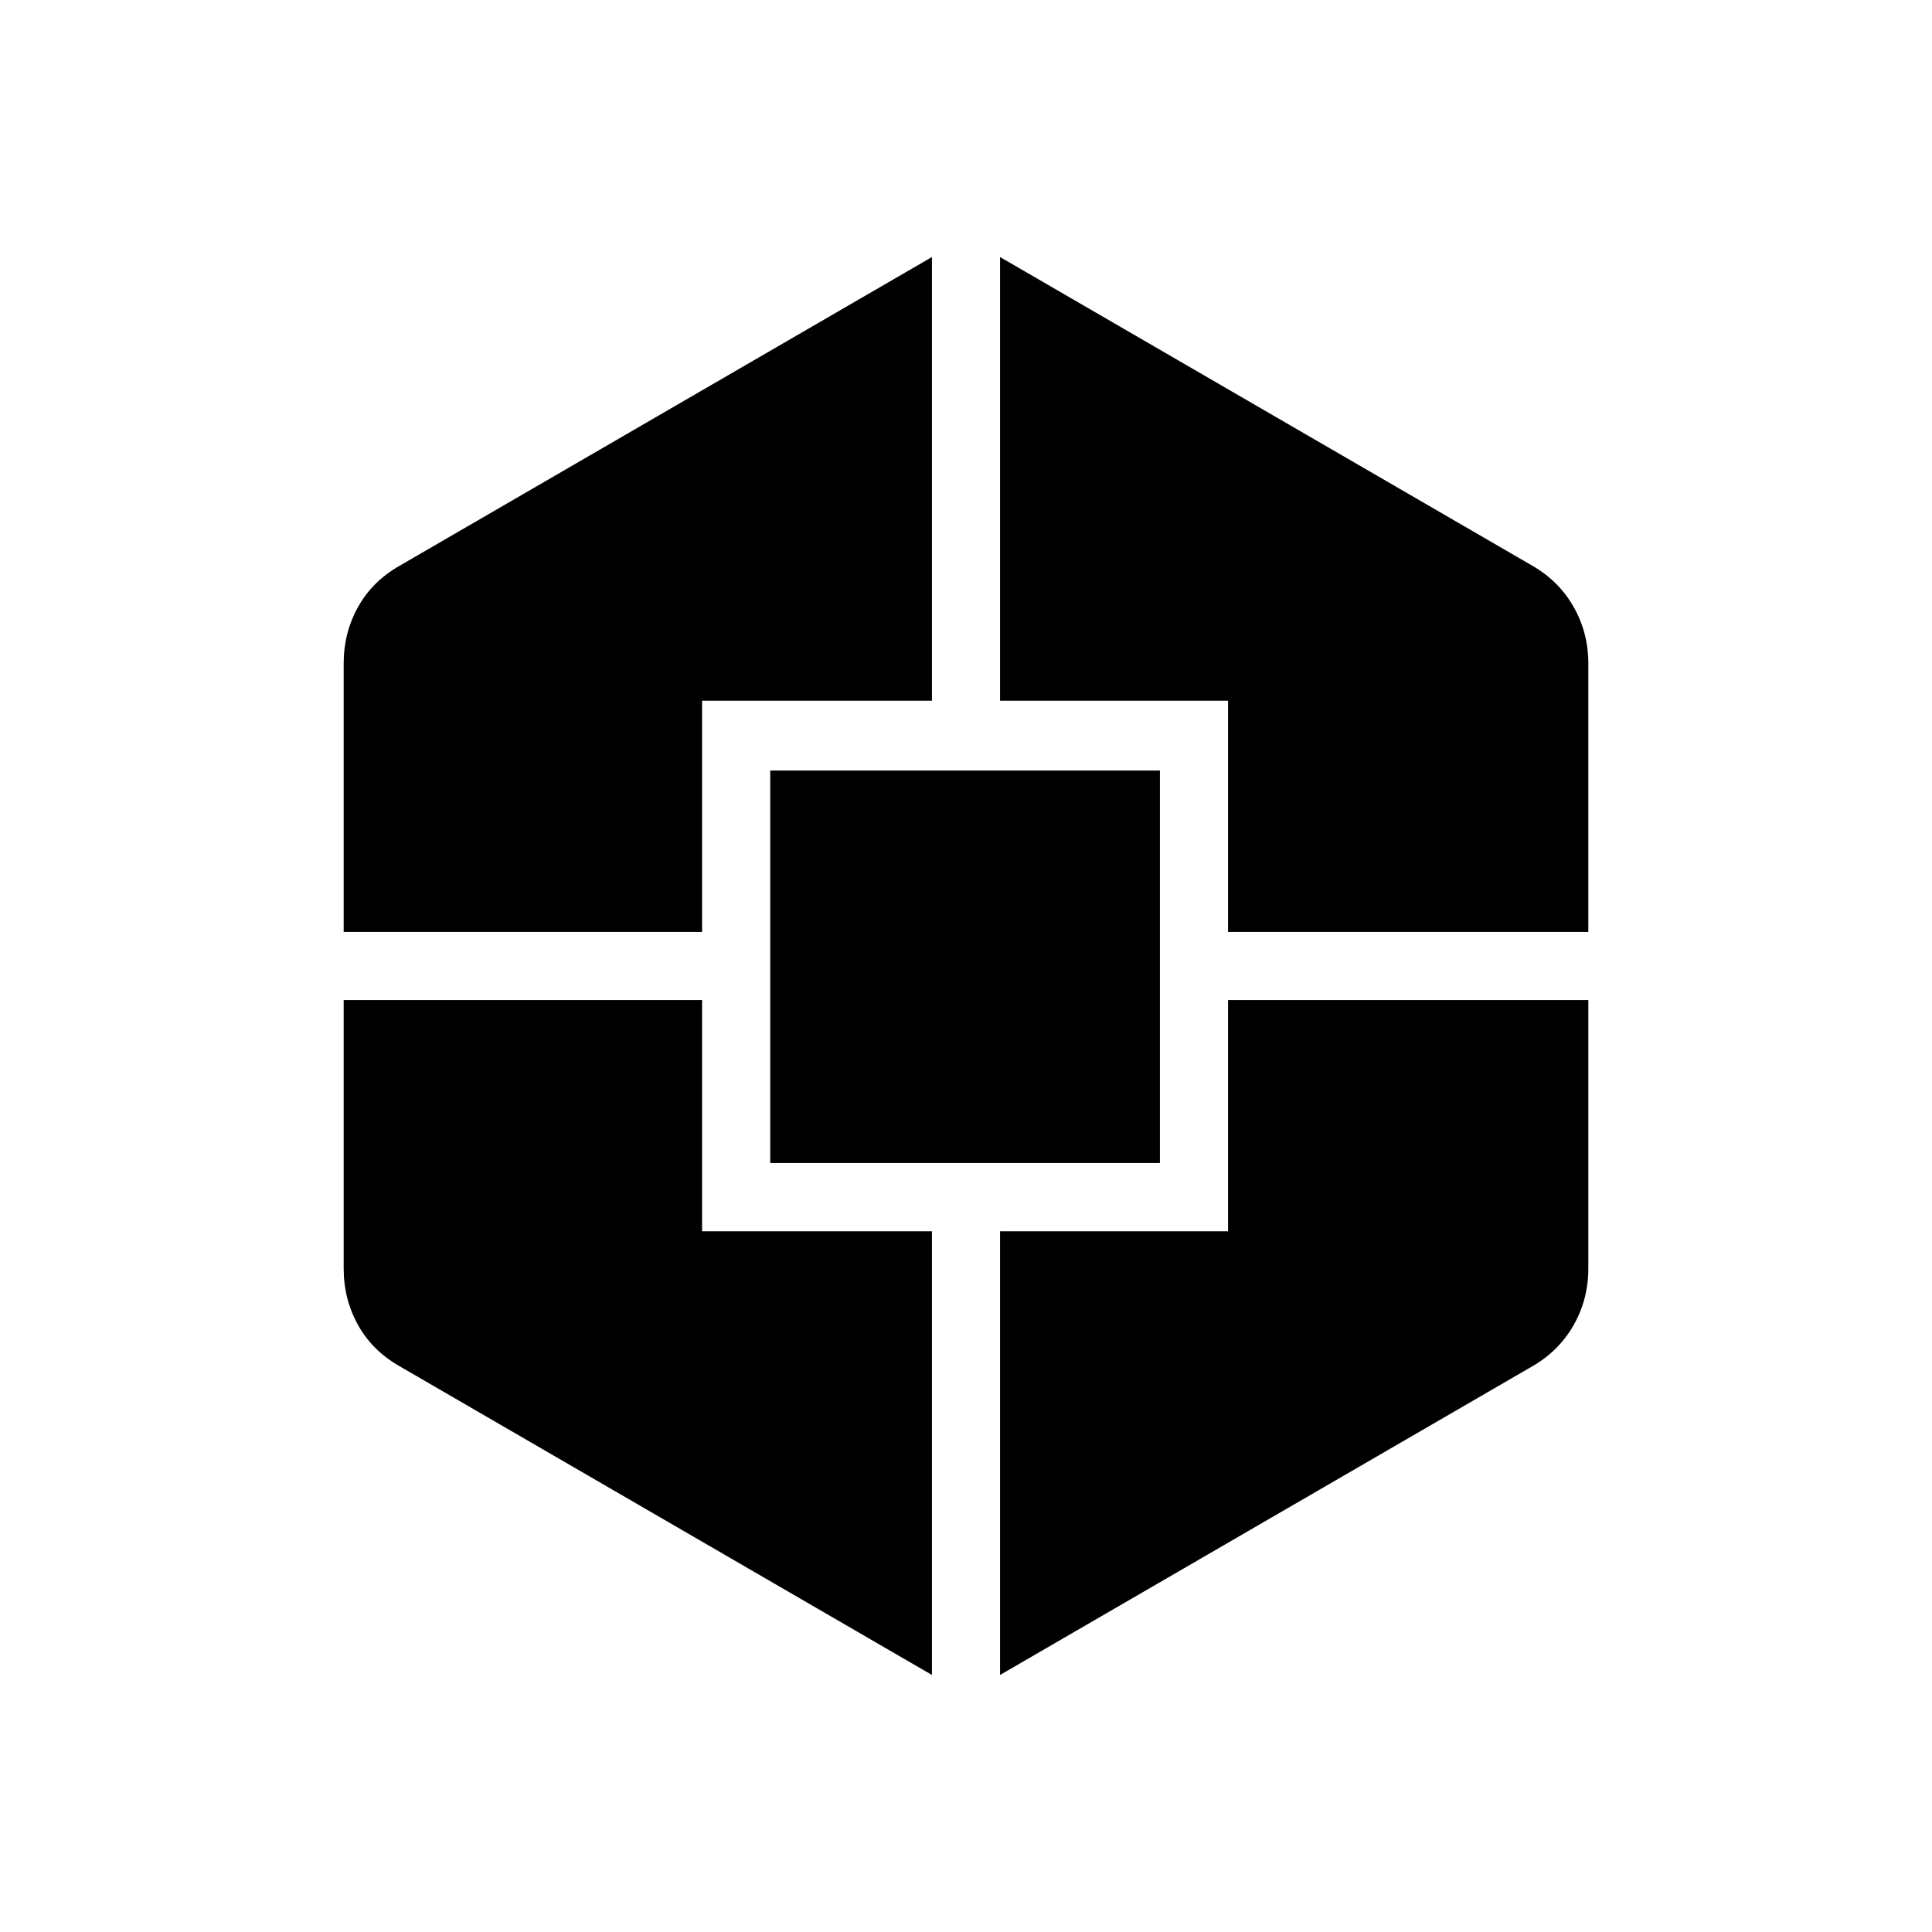 <svg xmlns="http://www.w3.org/2000/svg" height="40" viewBox="0 -960 960 960" width="40"><path d="M463.08-127.72 198.46-281.18q-13.51-7.72-20.6-20.51-7.09-12.79-7.09-28v-133.39h178.1v114.89h114.21v220.47Zm-292.31-369.2v-133.39q0-15.21 7.09-28t20.6-20.51l264.62-153.46v220.47H348.87v114.89h-178.1ZM382.72-382.1v-195.03h193.64v195.03H382.72Zm114.2 254.38v-220.47h113.29v-114.89h179.02v133.39q0 15.24-7.27 28.07-7.27 12.82-20.42 20.44L496.92-127.72Zm113.29-369.2v-114.89H496.92v-220.47l264.62 153.46q13.15 7.62 20.42 20.44 7.27 12.83 7.27 28.07v133.39H610.21Z"/></svg>